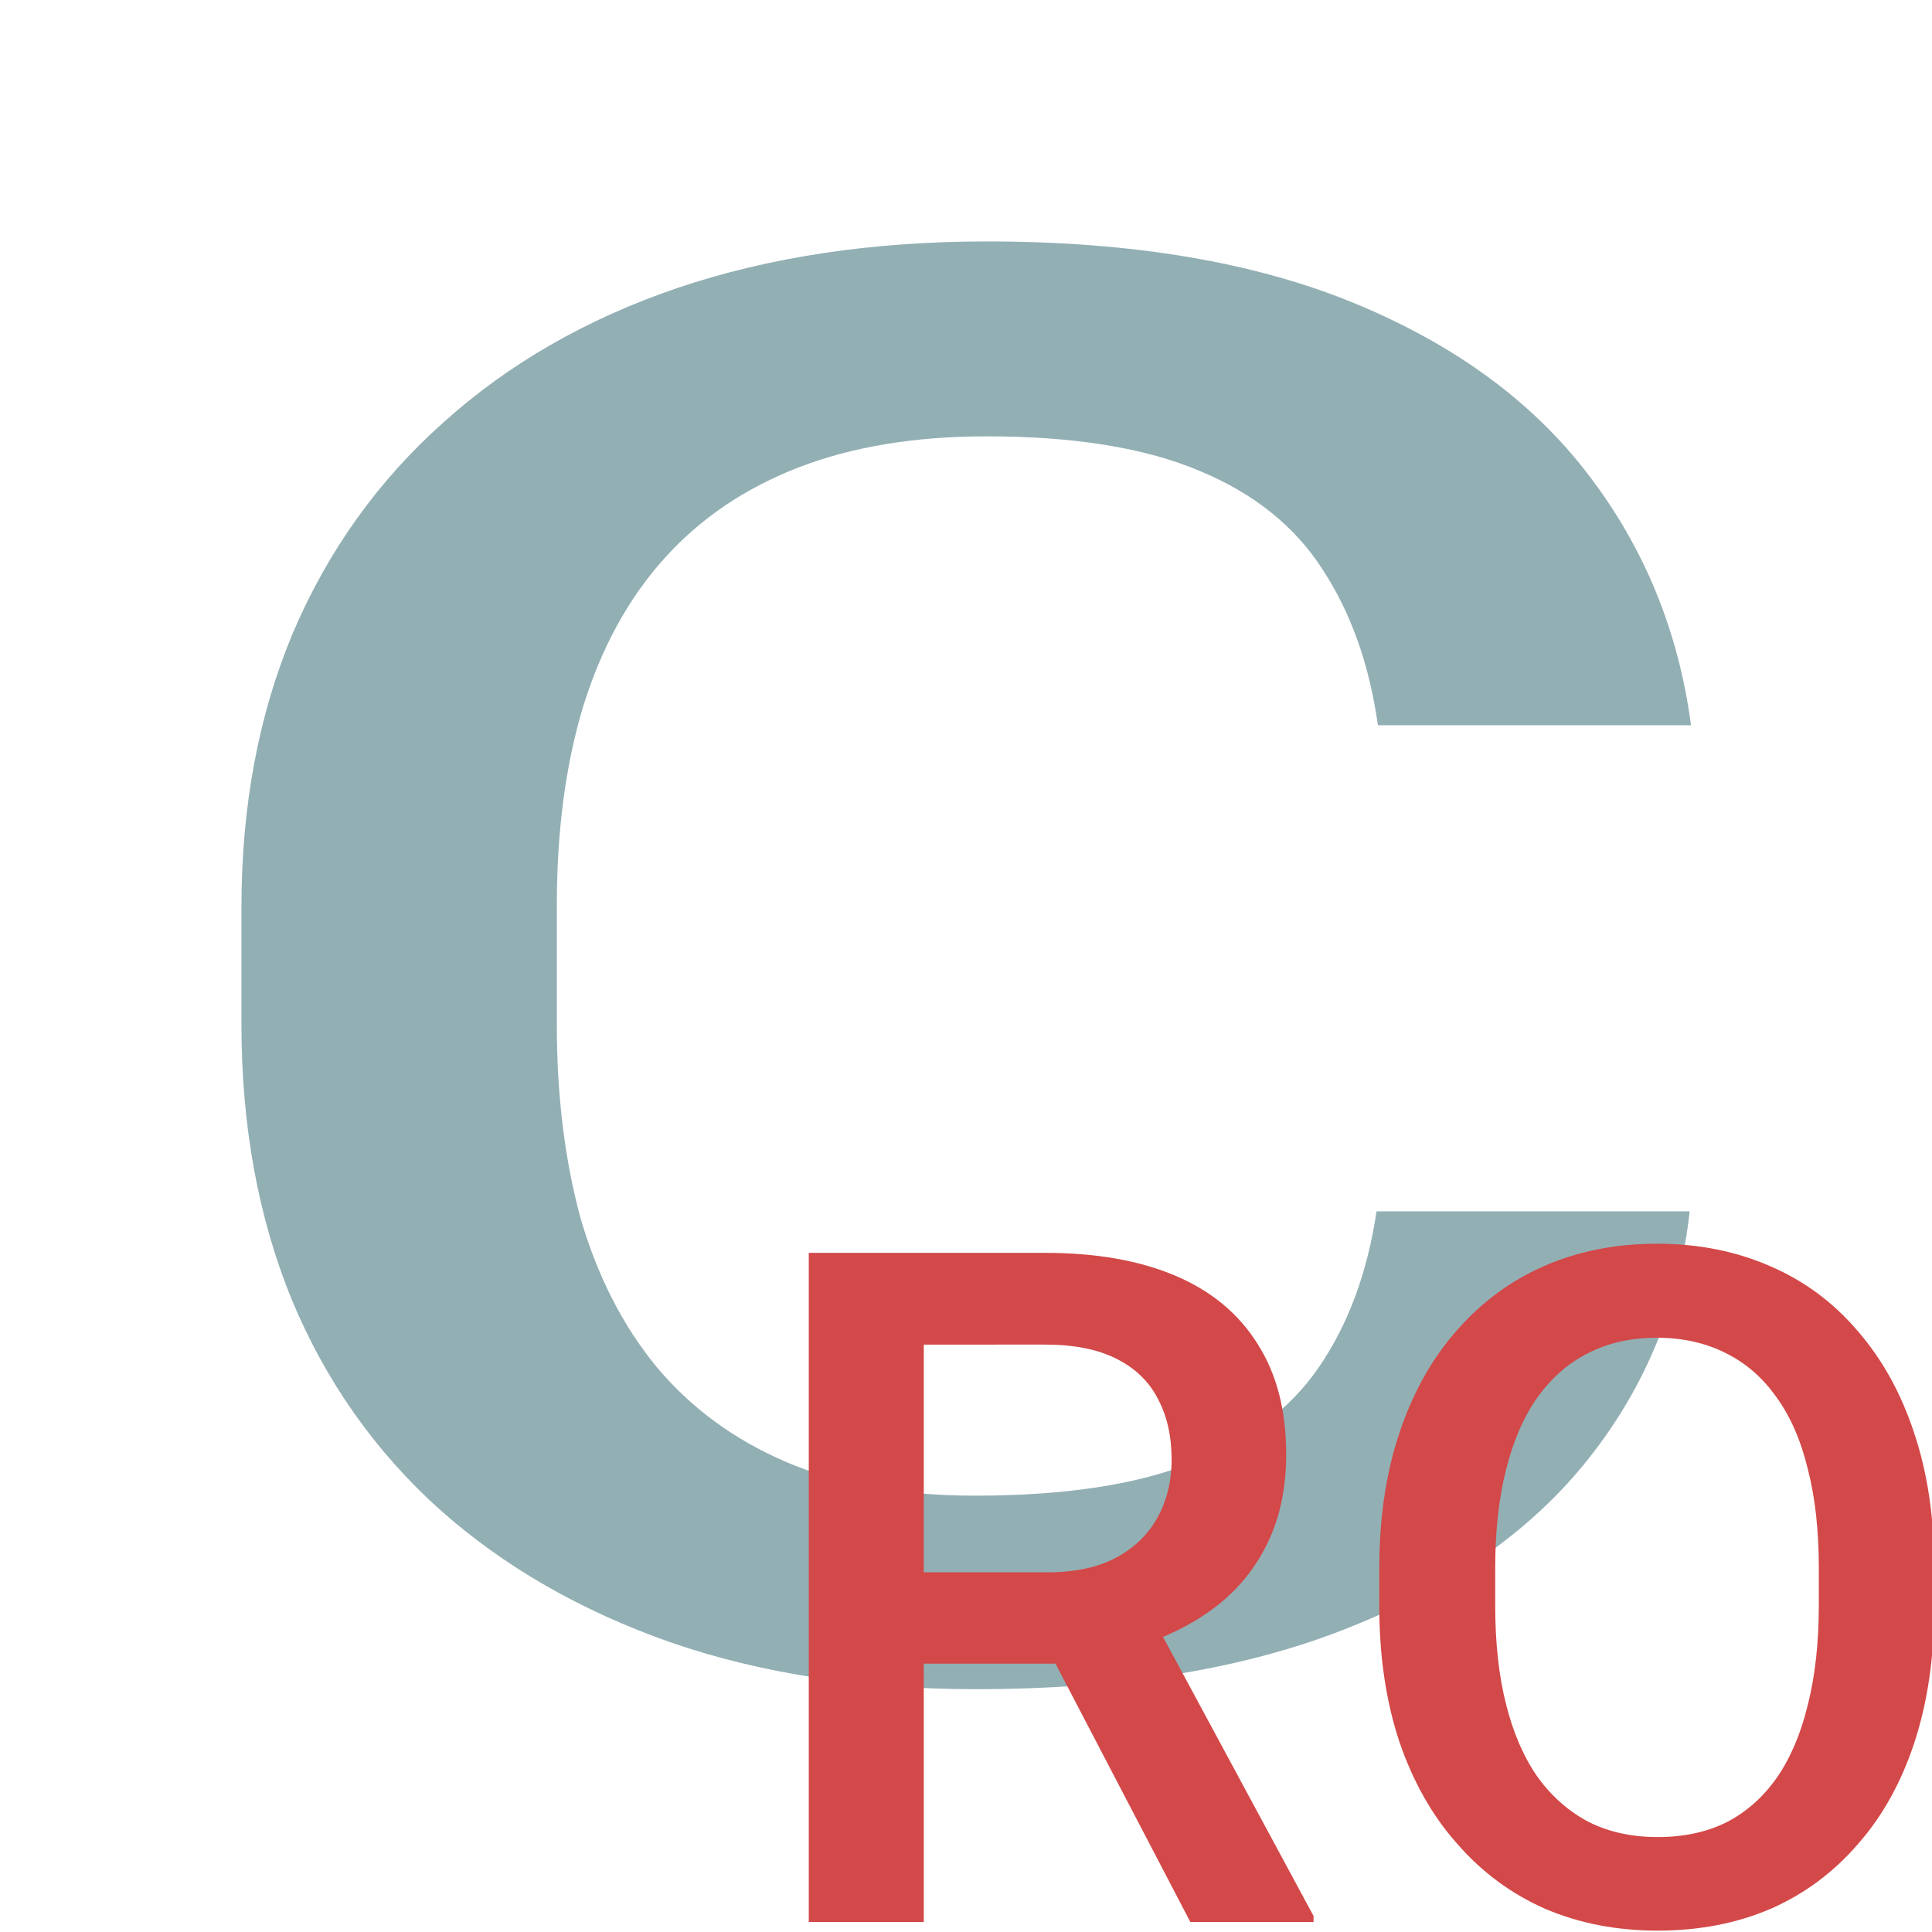 <?xml version="1.0" encoding="UTF-8" standalone="no"?>
<!-- Created with Inkscape (http://www.inkscape.org/) -->
<svg width="16" height="16" viewBox="0 0 4.233 4.233" version="1.1" id="svg1" xmlns="http://www.w3.org/2000/svg" xmlns:svg="http://www.w3.org/2000/svg"> <defs id="defs1" /> <g id="layer1"> <path d="M 3.016,2.654 H 3.702 Q 3.669,2.957 3.482,3.194 3.296,3.43 2.958,3.565 2.621,3.701 2.138,3.701 q -0.371,0 -0.667,-0.102 Q 1.174,3.495 0.963,3.307 0.751,3.116 0.639,2.847 0.529,2.577 0.529,2.245 V 1.988 q 0,-0.333 0.113,-0.602 Q 0.757,1.117 0.971,0.926 1.185,0.733 1.484,0.631 q 0.302,-0.102 0.678,-0.102 0.478,0 0.807,0.136 0.329,0.136 0.511,0.375 0.184,0.24 0.225,0.549 H 3.019 Q 2.991,1.39 2.898,1.248 2.807,1.106 2.629,1.032 2.45,0.956 2.162,0.956 q -0.236,0 -0.412,0.068 -0.176,0.068 -0.294,0.199 -0.118,0.131 -0.178,0.324 -0.058,0.191 -0.058,0.437 v 0.261 q 0,0.233 0.052,0.424 0.055,0.189 0.165,0.324 0.113,0.136 0.285,0.21 0.173,0.074 0.414,0.074 0.294,0 0.475,-0.072 Q 2.796,3.133 2.89,2.995 2.986,2.855 3.016,2.654 Z" id="text1" style="font-weight:500;font-size:4.94px;font-family:Roboto;-inkscape-font-specification:'Roboto Medium';fill:#92afb4;fill-opacity:1;stroke-width:0.371" aria-label="C" /> <path style="font-weight:500;font-size:2.062px;font-family:Roboto;-inkscape-font-specification:'Roboto Medium';fill:#d34848;fill-opacity:1;stroke-width:0.155" d="m 1.772,2.745 h 0.518 q 0.167,0 0.285,0.05 0.118,0.05 0.18,0.149 0.063,0.098 0.063,0.242 0,0.11 -0.04,0.193 -0.04,0.084 -0.114,0.141 -0.073,0.056 -0.175,0.088 L 2.413,3.645 H 1.947 l -0.002,-0.2 h 0.349 q 0.091,0 0.151,-0.032 0.06,-0.032 0.091,-0.088 0.031,-0.056 0.031,-0.127 0,-0.077 -0.03,-0.133 -0.029,-0.057 -0.091,-0.088 -0.061,-0.031 -0.156,-0.031 H 2.024 V 4.211 H 1.772 Z M 2.608,4.211 2.264,3.552 2.529,3.551 2.878,4.198 v 0.013 z M 4.238,3.437 v 0.081 q 0,0.166 -0.043,0.298 -0.043,0.132 -0.124,0.224 -0.08,0.093 -0.191,0.142 -0.112,0.048 -0.248,0.048 -0.135,0 -0.247,-0.048 Q 3.274,4.133 3.193,4.04 3.111,3.948 3.066,3.816 3.022,3.684 3.022,3.518 v -0.081 q 0,-0.166 0.044,-0.297 0.044,-0.132 0.125,-0.224 0.082,-0.094 0.192,-0.142 0.112,-0.049 0.247,-0.049 0.136,0 0.248,0.049 0.112,0.048 0.192,0.142 0.081,0.093 0.124,0.224 0.044,0.131 0.044,0.297 z m -0.253,0.081 v -0.083 q 0,-0.123 -0.024,-0.216 -0.023,-0.095 -0.069,-0.158 -0.045,-0.064 -0.112,-0.097 -0.066,-0.033 -0.15,-0.033 -0.084,0 -0.149,0.033 -0.065,0.032 -0.112,0.097 -0.045,0.063 -0.069,0.158 -0.024,0.094 -0.024,0.216 v 0.083 q 0,0.123 0.024,0.217 0.024,0.095 0.07,0.16 0.047,0.064 0.113,0.098 0.065,0.032 0.149,0.032 0.085,0 0.15,-0.032 0.065,-0.033 0.111,-0.098 0.045,-0.065 0.068,-0.16 0.024,-0.095 0.024,-0.217 z" id="text2" aria-label="RO" /> </g> </svg> 